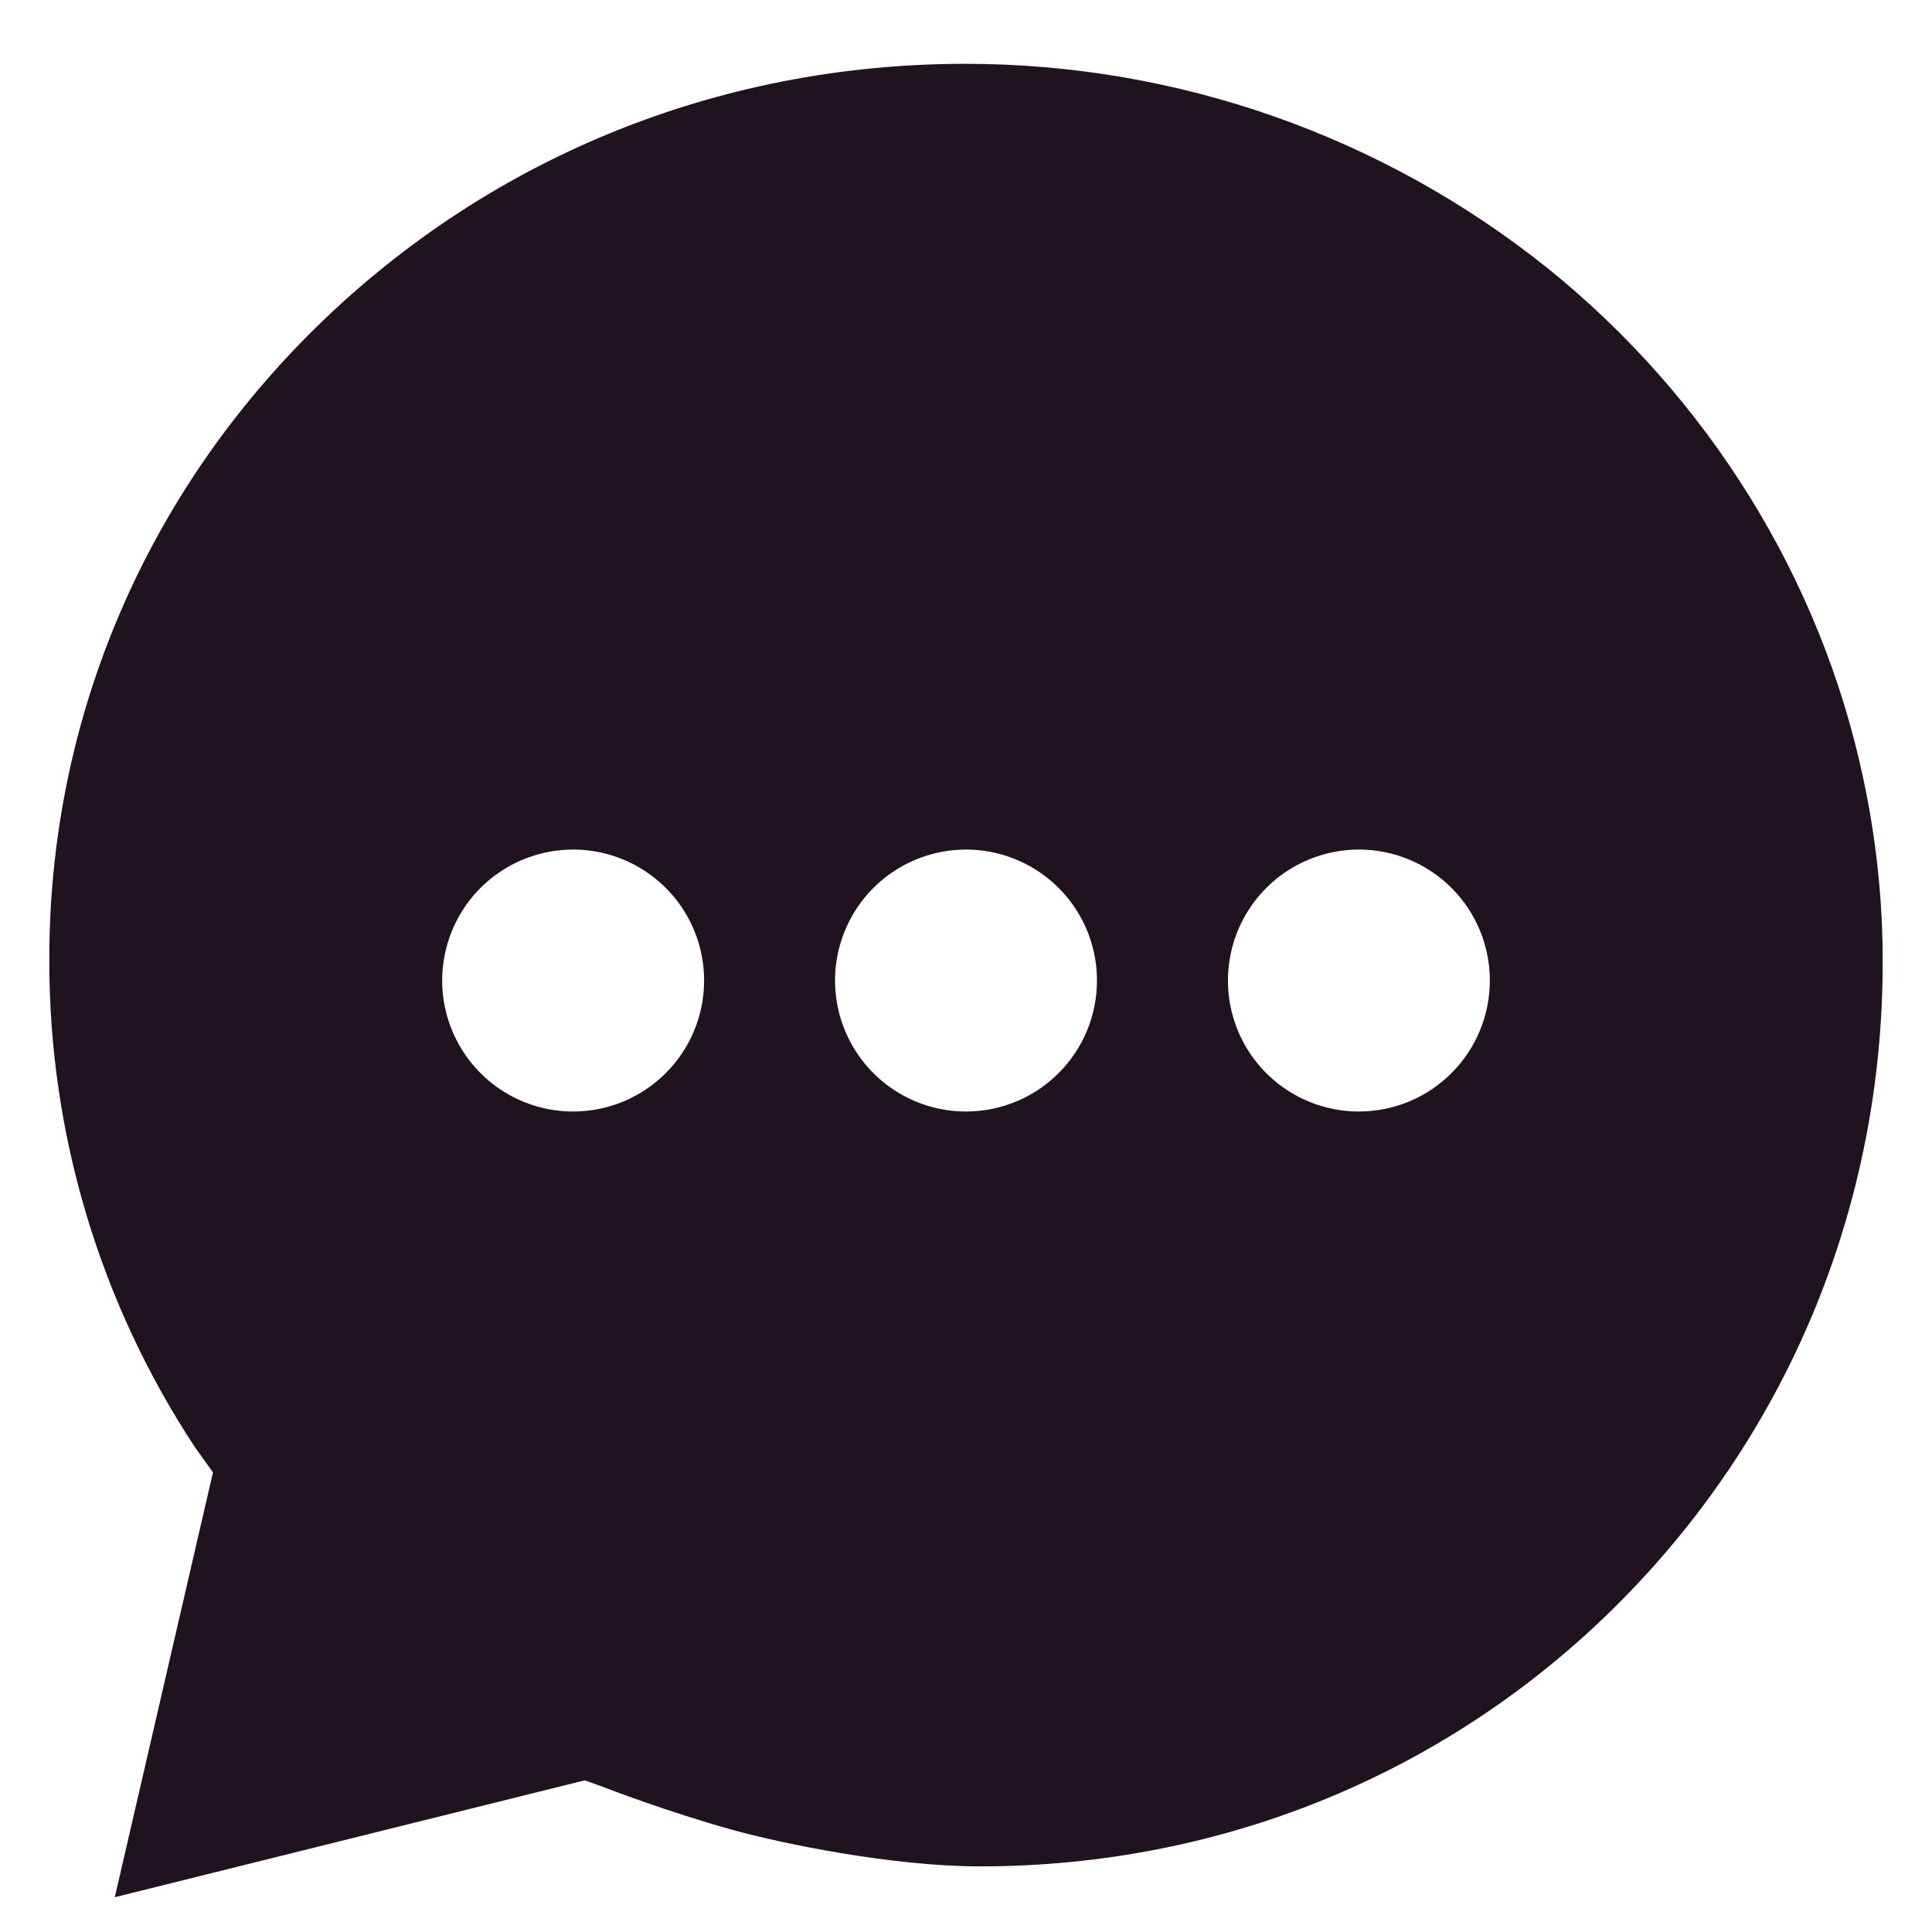 <svg width="20" height="20" viewBox="0 0 29 28" fill="none" xmlns="http://www.w3.org/2000/svg">
<path d="M27.967 11.179C27.331 8.19 25.647 5.47 23.223 3.52C20.744 1.537 17.664 0.457 14.489 0.458C10.747 0.458 7.252 1.9 4.639 4.518C2.113 7.051 0.729 10.396 0.74 13.934C0.74 16.527 1.502 19.064 2.93 21.229L3.197 21.601L1.723 27.978L8.775 26.224C8.775 26.224 8.916 26.271 9.021 26.311C9.125 26.351 10.024 26.696 10.977 26.962C11.77 27.183 13.418 27.515 14.71 27.515C18.375 27.515 21.796 26.096 24.344 23.518C26.87 20.961 28.26 17.561 28.26 13.941C28.261 13.013 28.162 12.087 27.967 11.179ZM8.603 16.184C8.214 16.184 7.834 16.069 7.511 15.853C7.188 15.637 6.936 15.33 6.787 14.97C6.638 14.611 6.599 14.216 6.675 13.835C6.751 13.454 6.938 13.103 7.213 12.828C7.488 12.553 7.838 12.366 8.22 12.29C8.601 12.214 8.996 12.253 9.355 12.402C9.715 12.551 10.022 12.803 10.238 13.126C10.454 13.449 10.569 13.829 10.569 14.218C10.569 14.74 10.362 15.24 9.993 15.608C9.624 15.977 9.124 16.184 8.603 16.184ZM14.5 16.184C14.111 16.184 13.732 16.069 13.408 15.853C13.085 15.637 12.833 15.33 12.684 14.97C12.535 14.611 12.496 14.216 12.572 13.835C12.648 13.454 12.835 13.103 13.11 12.828C13.385 12.553 13.736 12.366 14.117 12.29C14.498 12.214 14.893 12.253 15.252 12.402C15.612 12.551 15.919 12.803 16.135 13.126C16.351 13.449 16.466 13.829 16.466 14.218C16.466 14.74 16.259 15.24 15.89 15.608C15.522 15.977 15.022 16.184 14.5 16.184ZM20.397 16.184C20.009 16.184 19.629 16.069 19.305 15.853C18.982 15.637 18.73 15.33 18.581 14.97C18.433 14.611 18.394 14.216 18.47 13.835C18.545 13.454 18.733 13.103 19.008 12.828C19.282 12.553 19.633 12.366 20.014 12.29C20.395 12.214 20.791 12.253 21.15 12.402C21.509 12.551 21.816 12.803 22.032 13.126C22.248 13.449 22.363 13.829 22.363 14.218C22.363 14.74 22.156 15.24 21.787 15.608C21.419 15.977 20.919 16.184 20.397 16.184Z" fill="#211220"/>
</svg>
